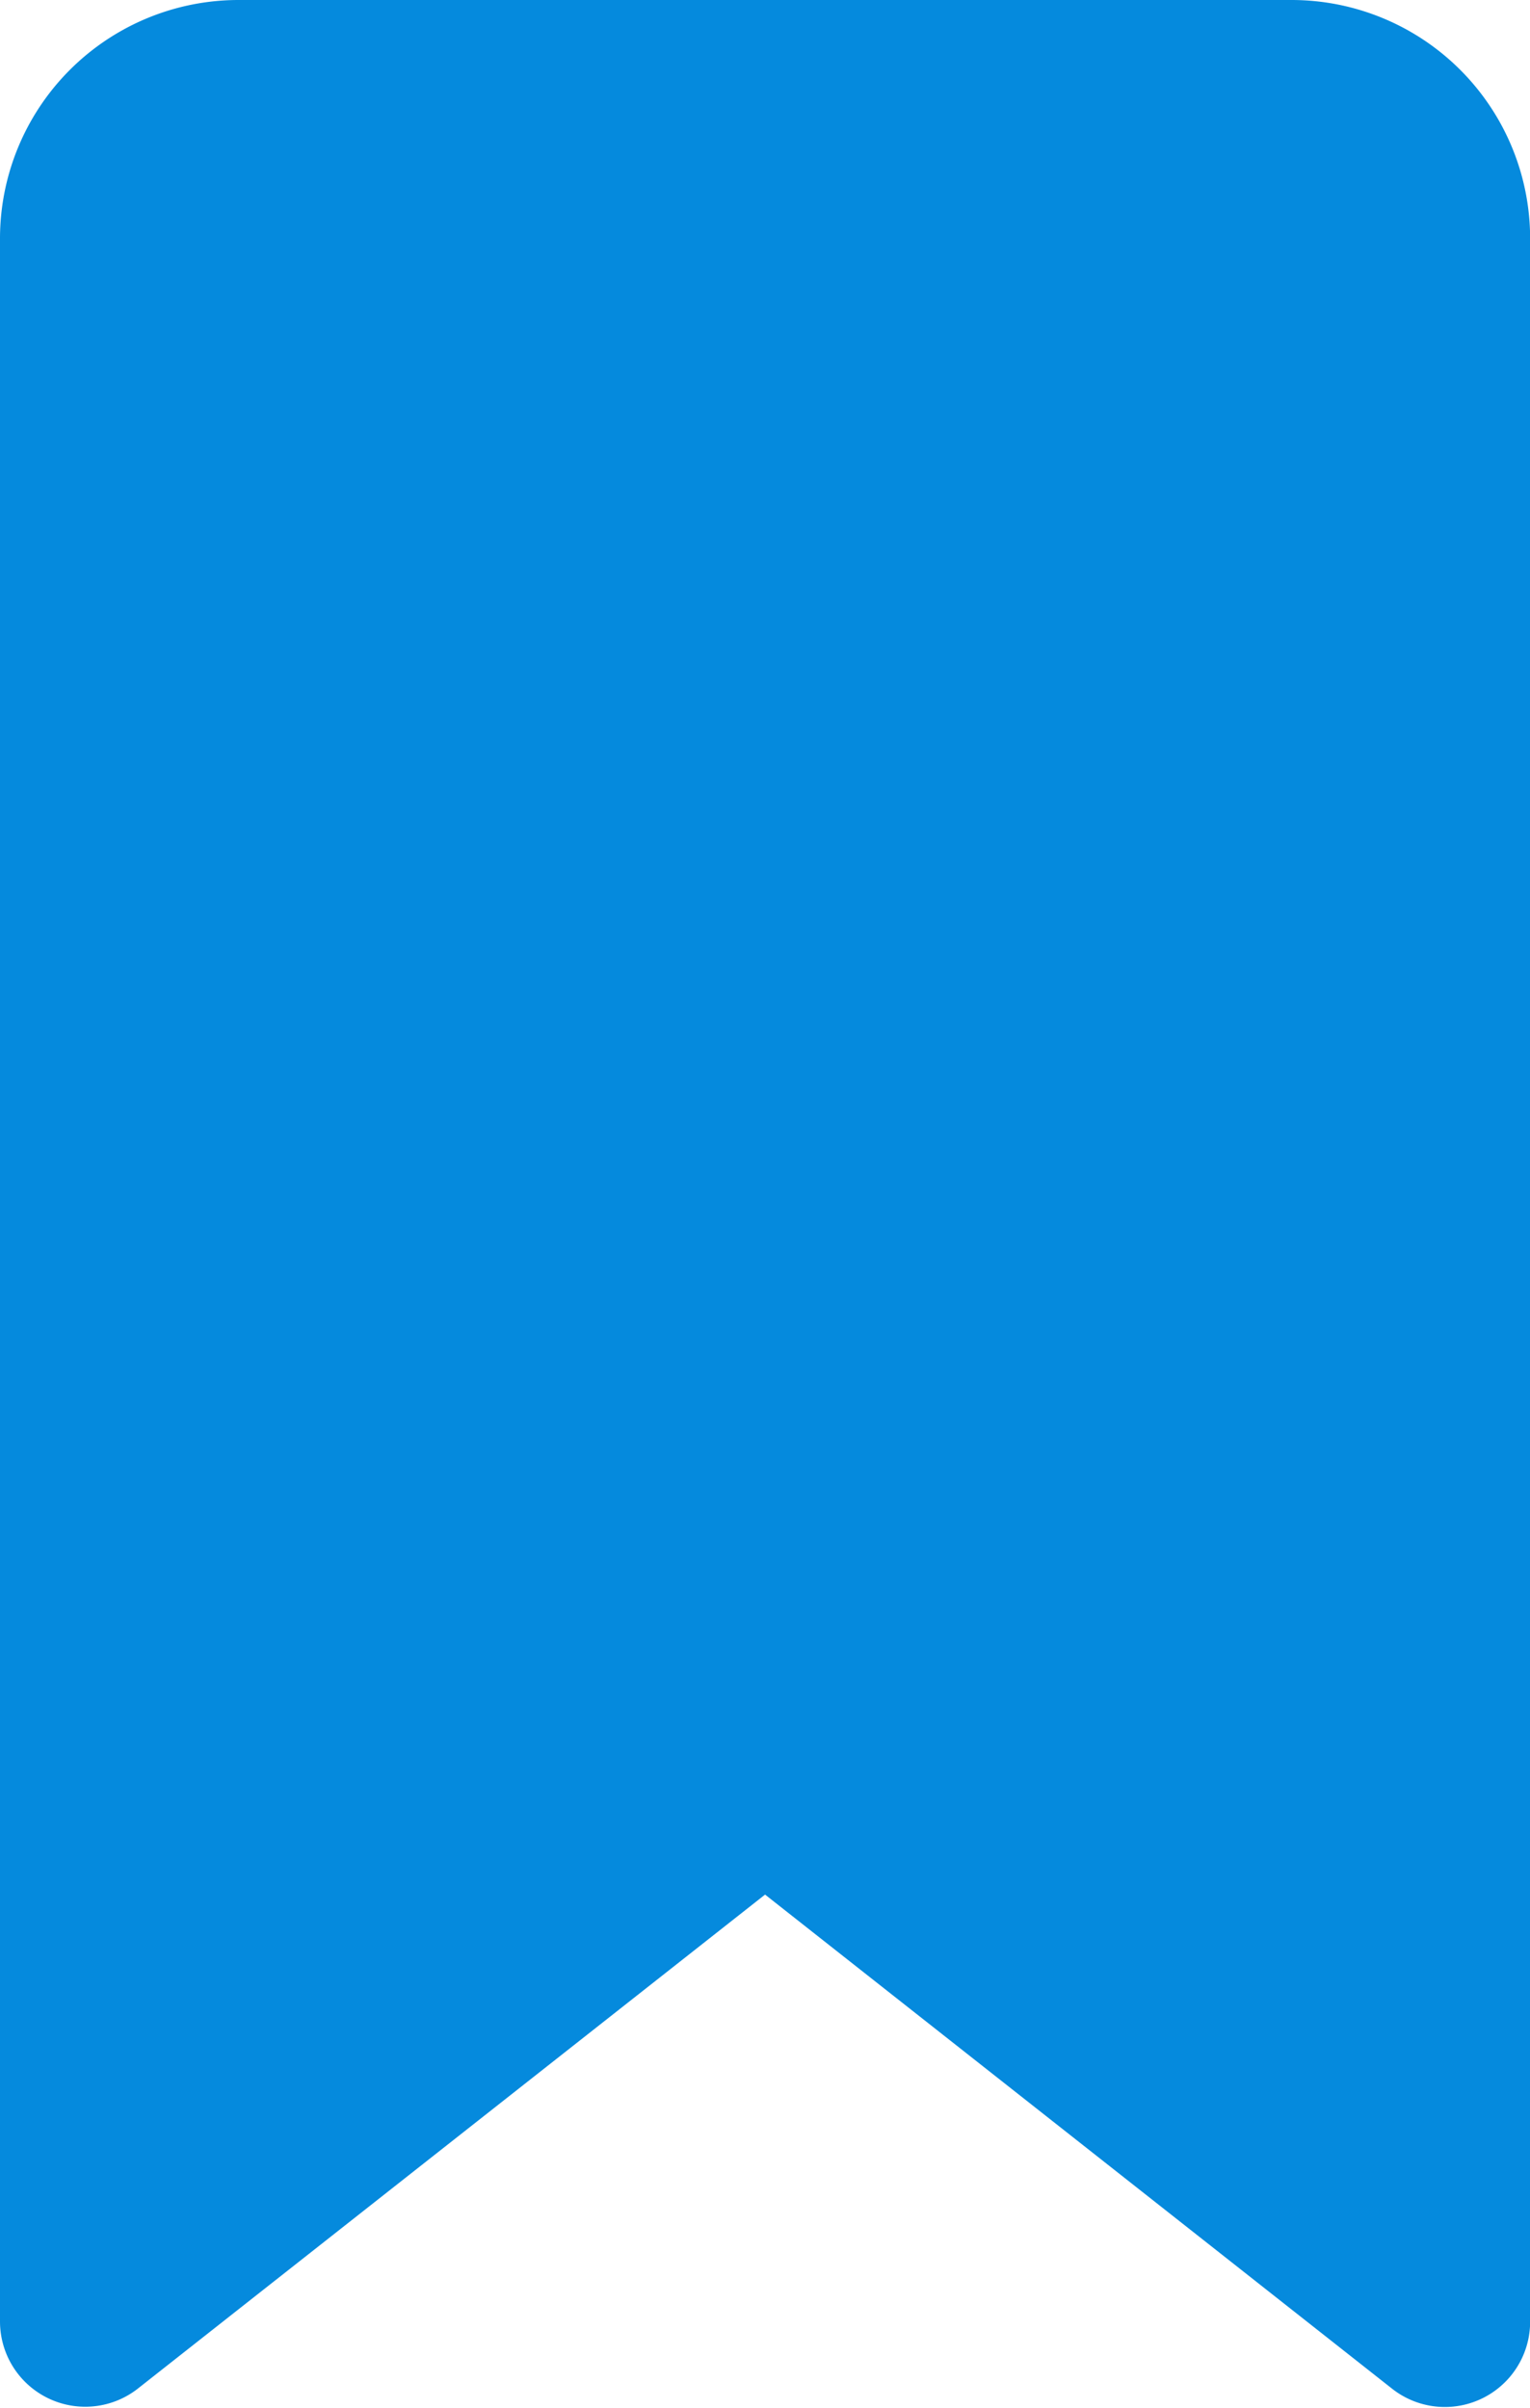 <svg xmlns="http://www.w3.org/2000/svg" width="12.076" height="19.008" viewBox="0 0 12.076 19.008">
  <path id="Icon_ionic-ios-bookmark" data-name="Icon ionic-ios-bookmark" d="M9,4.76V21.2a.173.173,0,0,0,.277.138l5.054-3.981a.351.351,0,0,1,.415,0L19.8,21.34a.173.173,0,0,0,.277-.138V4.76a1.383,1.383,0,0,0-1.385-1.385H10.385A1.383,1.383,0,0,0,9,4.76Z" transform="translate(-8.5 -2.875)" fill="#058add" stroke="#058add" stroke-width="1"/>
</svg>
